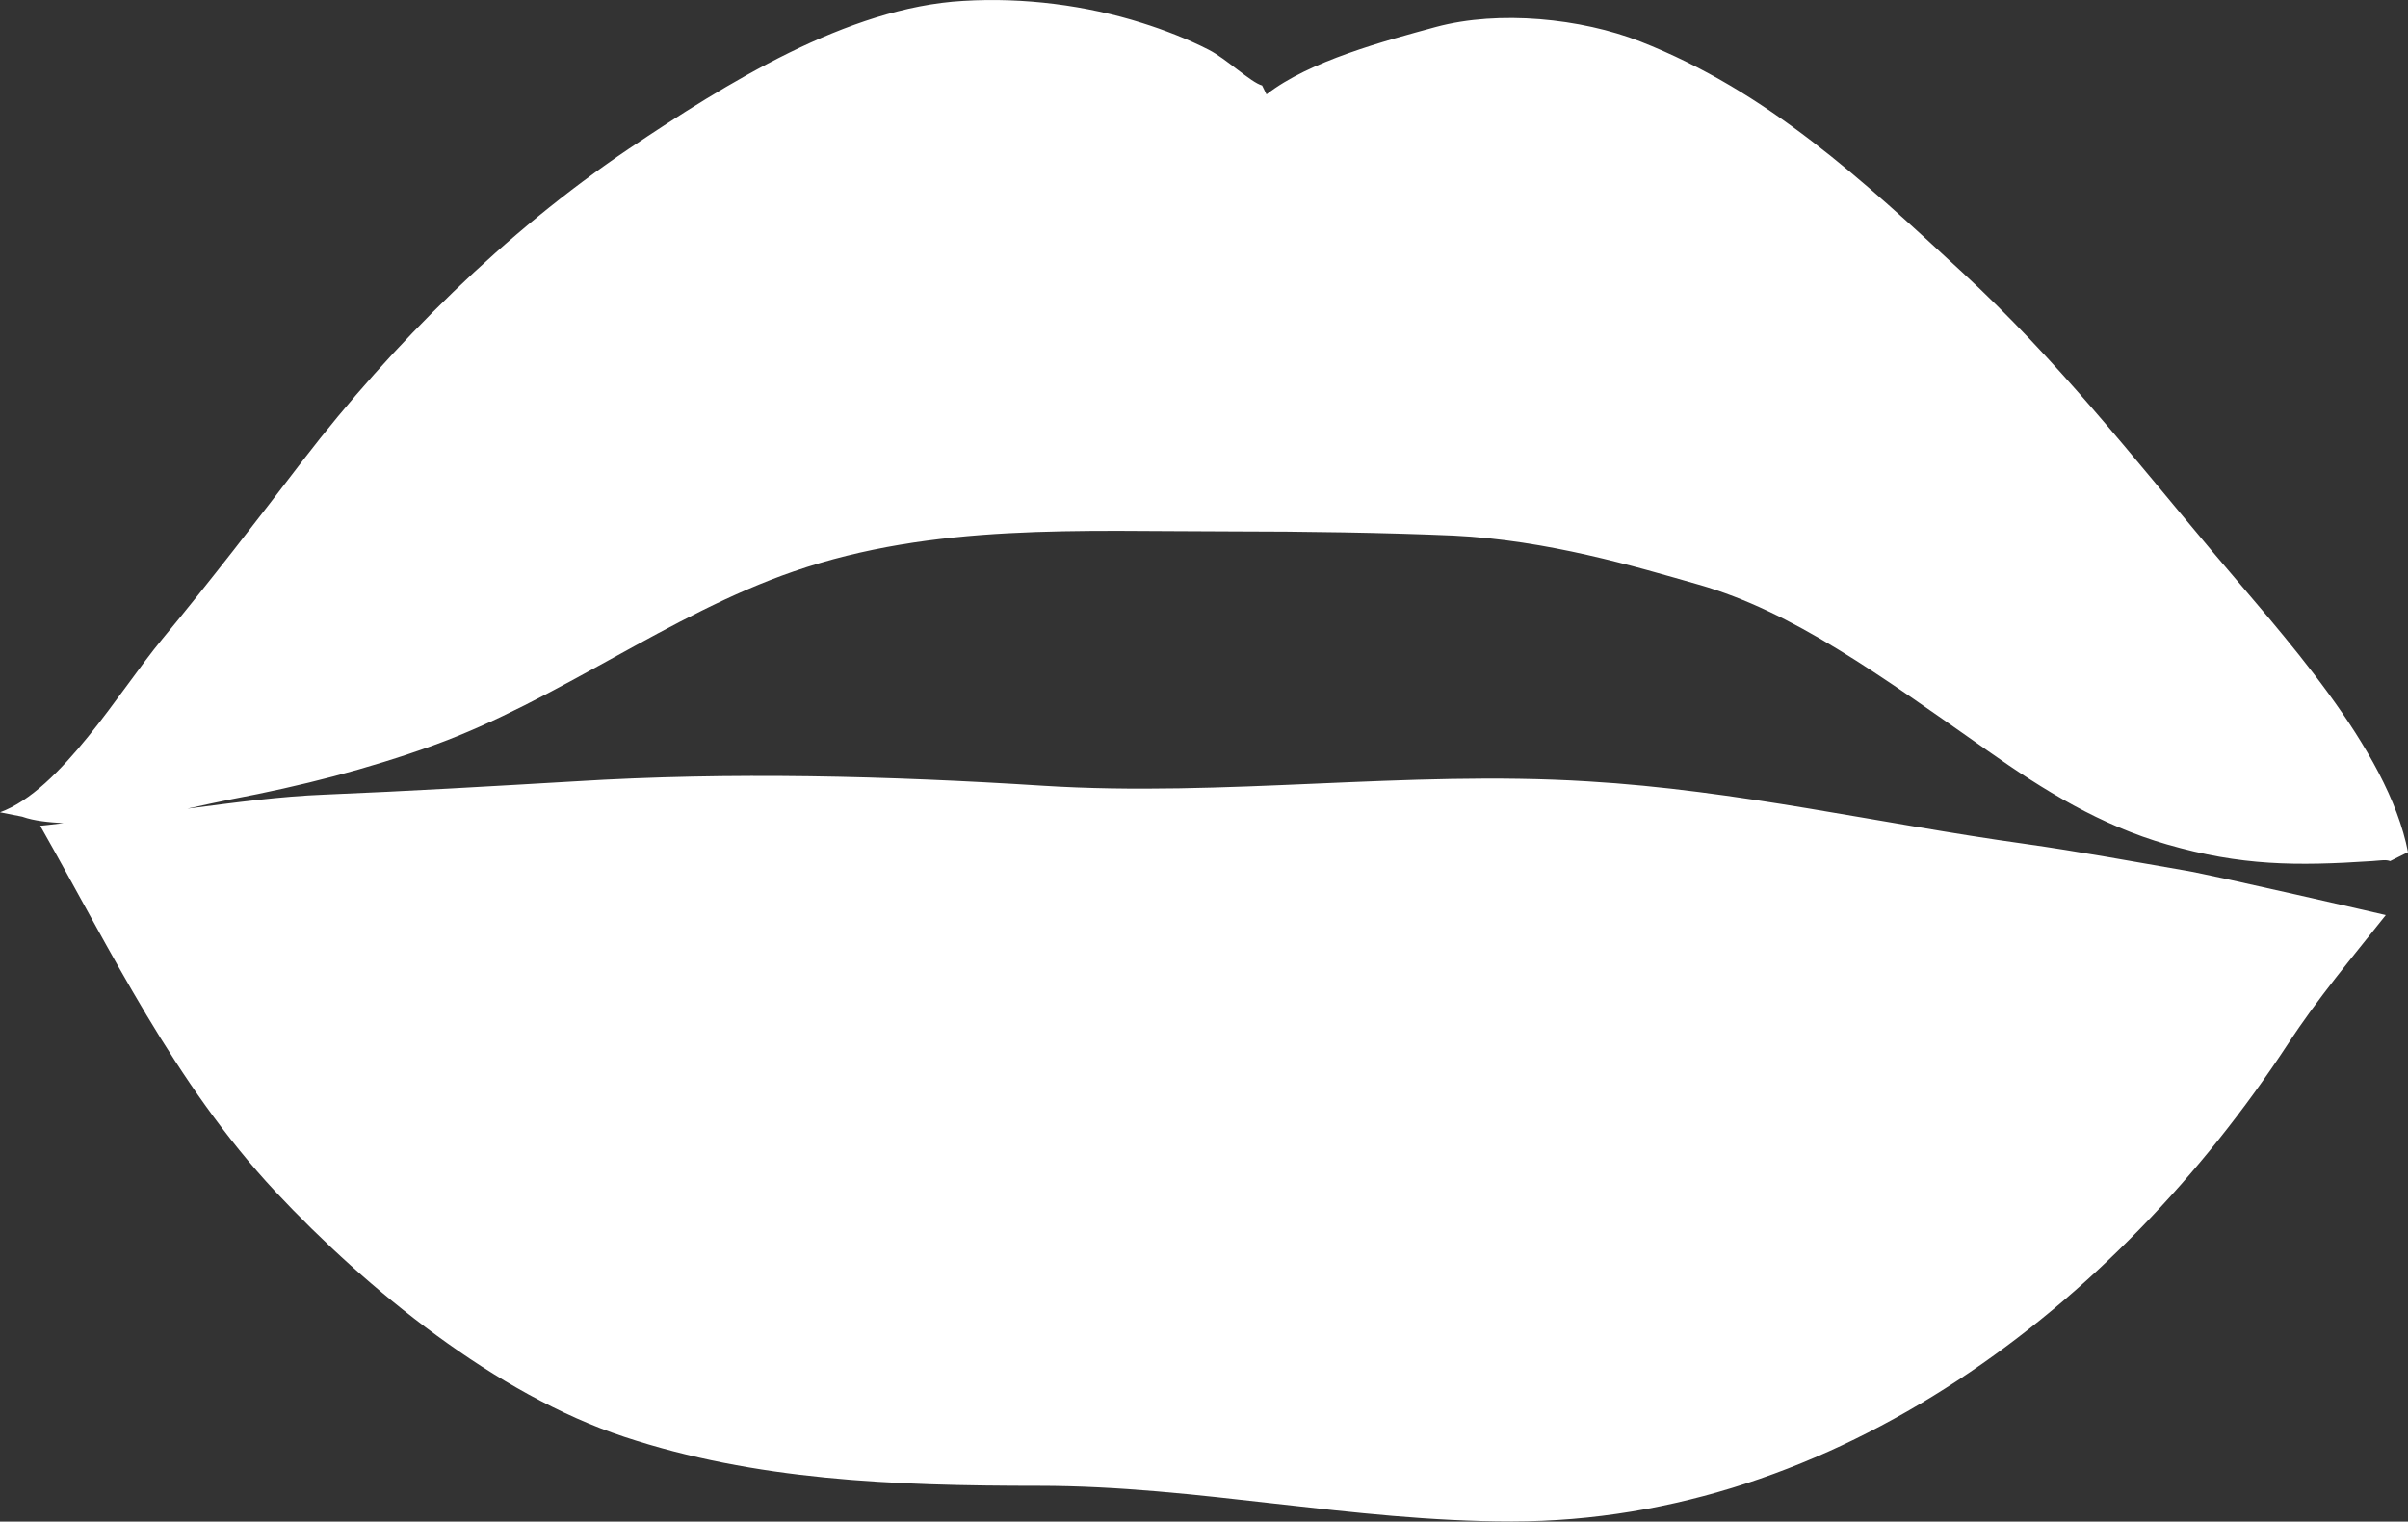 <svg version="1.1" id="图层_1" x="0px" y="0px" width="13.777px" height="8.705px" viewBox="0 0 13.777 8.705" enable-background="new 0 0 13.777 8.705" xml:space="preserve" xmlns="http://www.w3.org/2000/svg" xmlns:xlink="http://www.w3.org/1999/xlink" xmlns:xml="http://www.w3.org/XML/1998/namespace">
  <rect x="0" y="0" width="13.777" height="8.705" fill="#333333" stroke="none"/>
  <path fill="#FFFFFF" d="M2.477,4.265c0.719-0.26,1.348-0.749,2.064-0.996c0.803-0.277,1.635-0.229,2.5-0.229
	c0.416,0,0.881,0.007,1.275,0.024c0.537,0.026,1.037,0.176,1.404,0.281c0.535,0.153,1.029,0.512,1.654,0.951
	c0.318,0.225,0.645,0.426,1.025,0.535c0.422,0.122,0.738,0.124,1.174,0.095c0.055-0.004,0.076-0.009,0.102,0l0.102-0.051
	c-0.115-0.597-0.729-1.255-1.115-1.715c-0.467-0.555-0.892-1.101-1.436-1.603c-0.57-0.527-1.113-1.034-1.842-1.32
	c-0.338-0.132-0.807-0.18-1.168-0.083C7.92,0.235,7.492,0.348,7.246,0.54L7.221,0.489C7.156,0.471,7.016,0.336,6.916,0.285
	C6.793,0.222,6.66,0.171,6.533,0.131c-0.316-0.1-0.674-0.147-1.021-0.126C4.848,0.042,4.154,0.478,3.598,0.851
	c-0.709,0.478-1.352,1.116-1.863,1.78C1.473,2.973,1.205,3.322,0.926,3.659C0.686,3.949,0.35,4.52,0,4.647l0.127,0.025
	c0.07,0.025,0.152,0.032,0.236,0.037C0.283,4.719,0.23,4.724,0.23,4.724c0.404,0.712,0.766,1.472,1.346,2.093
	c0.529,0.565,1.262,1.16,1.996,1.403c0.75,0.248,1.529,0.28,2.373,0.28c0.908,0,1.787,0.204,2.705,0.204
	c1.857-0.001,3.461-1.239,4.439-2.73c0.174-0.267,0.365-0.492,0.561-0.739c0,0-0.982-0.227-1.148-0.255
	c-0.312-0.054-0.603-0.108-0.92-0.153c-0.834-0.116-1.639-0.306-2.5-0.357C8.045,4.406,7.006,4.561,5.965,4.495
	C5.088,4.439,4.178,4.415,3.291,4.47C2.812,4.498,2.34,4.526,1.857,4.546c-0.256,0.01-0.51,0.045-0.76,0.077
	C1.092,4.624,1.08,4.625,1.072,4.626c0.092-0.02,0.178-0.039,0.254-0.054C1.723,4.497,2.102,4.4,2.477,4.265z" class="color c1"/>
</svg>
